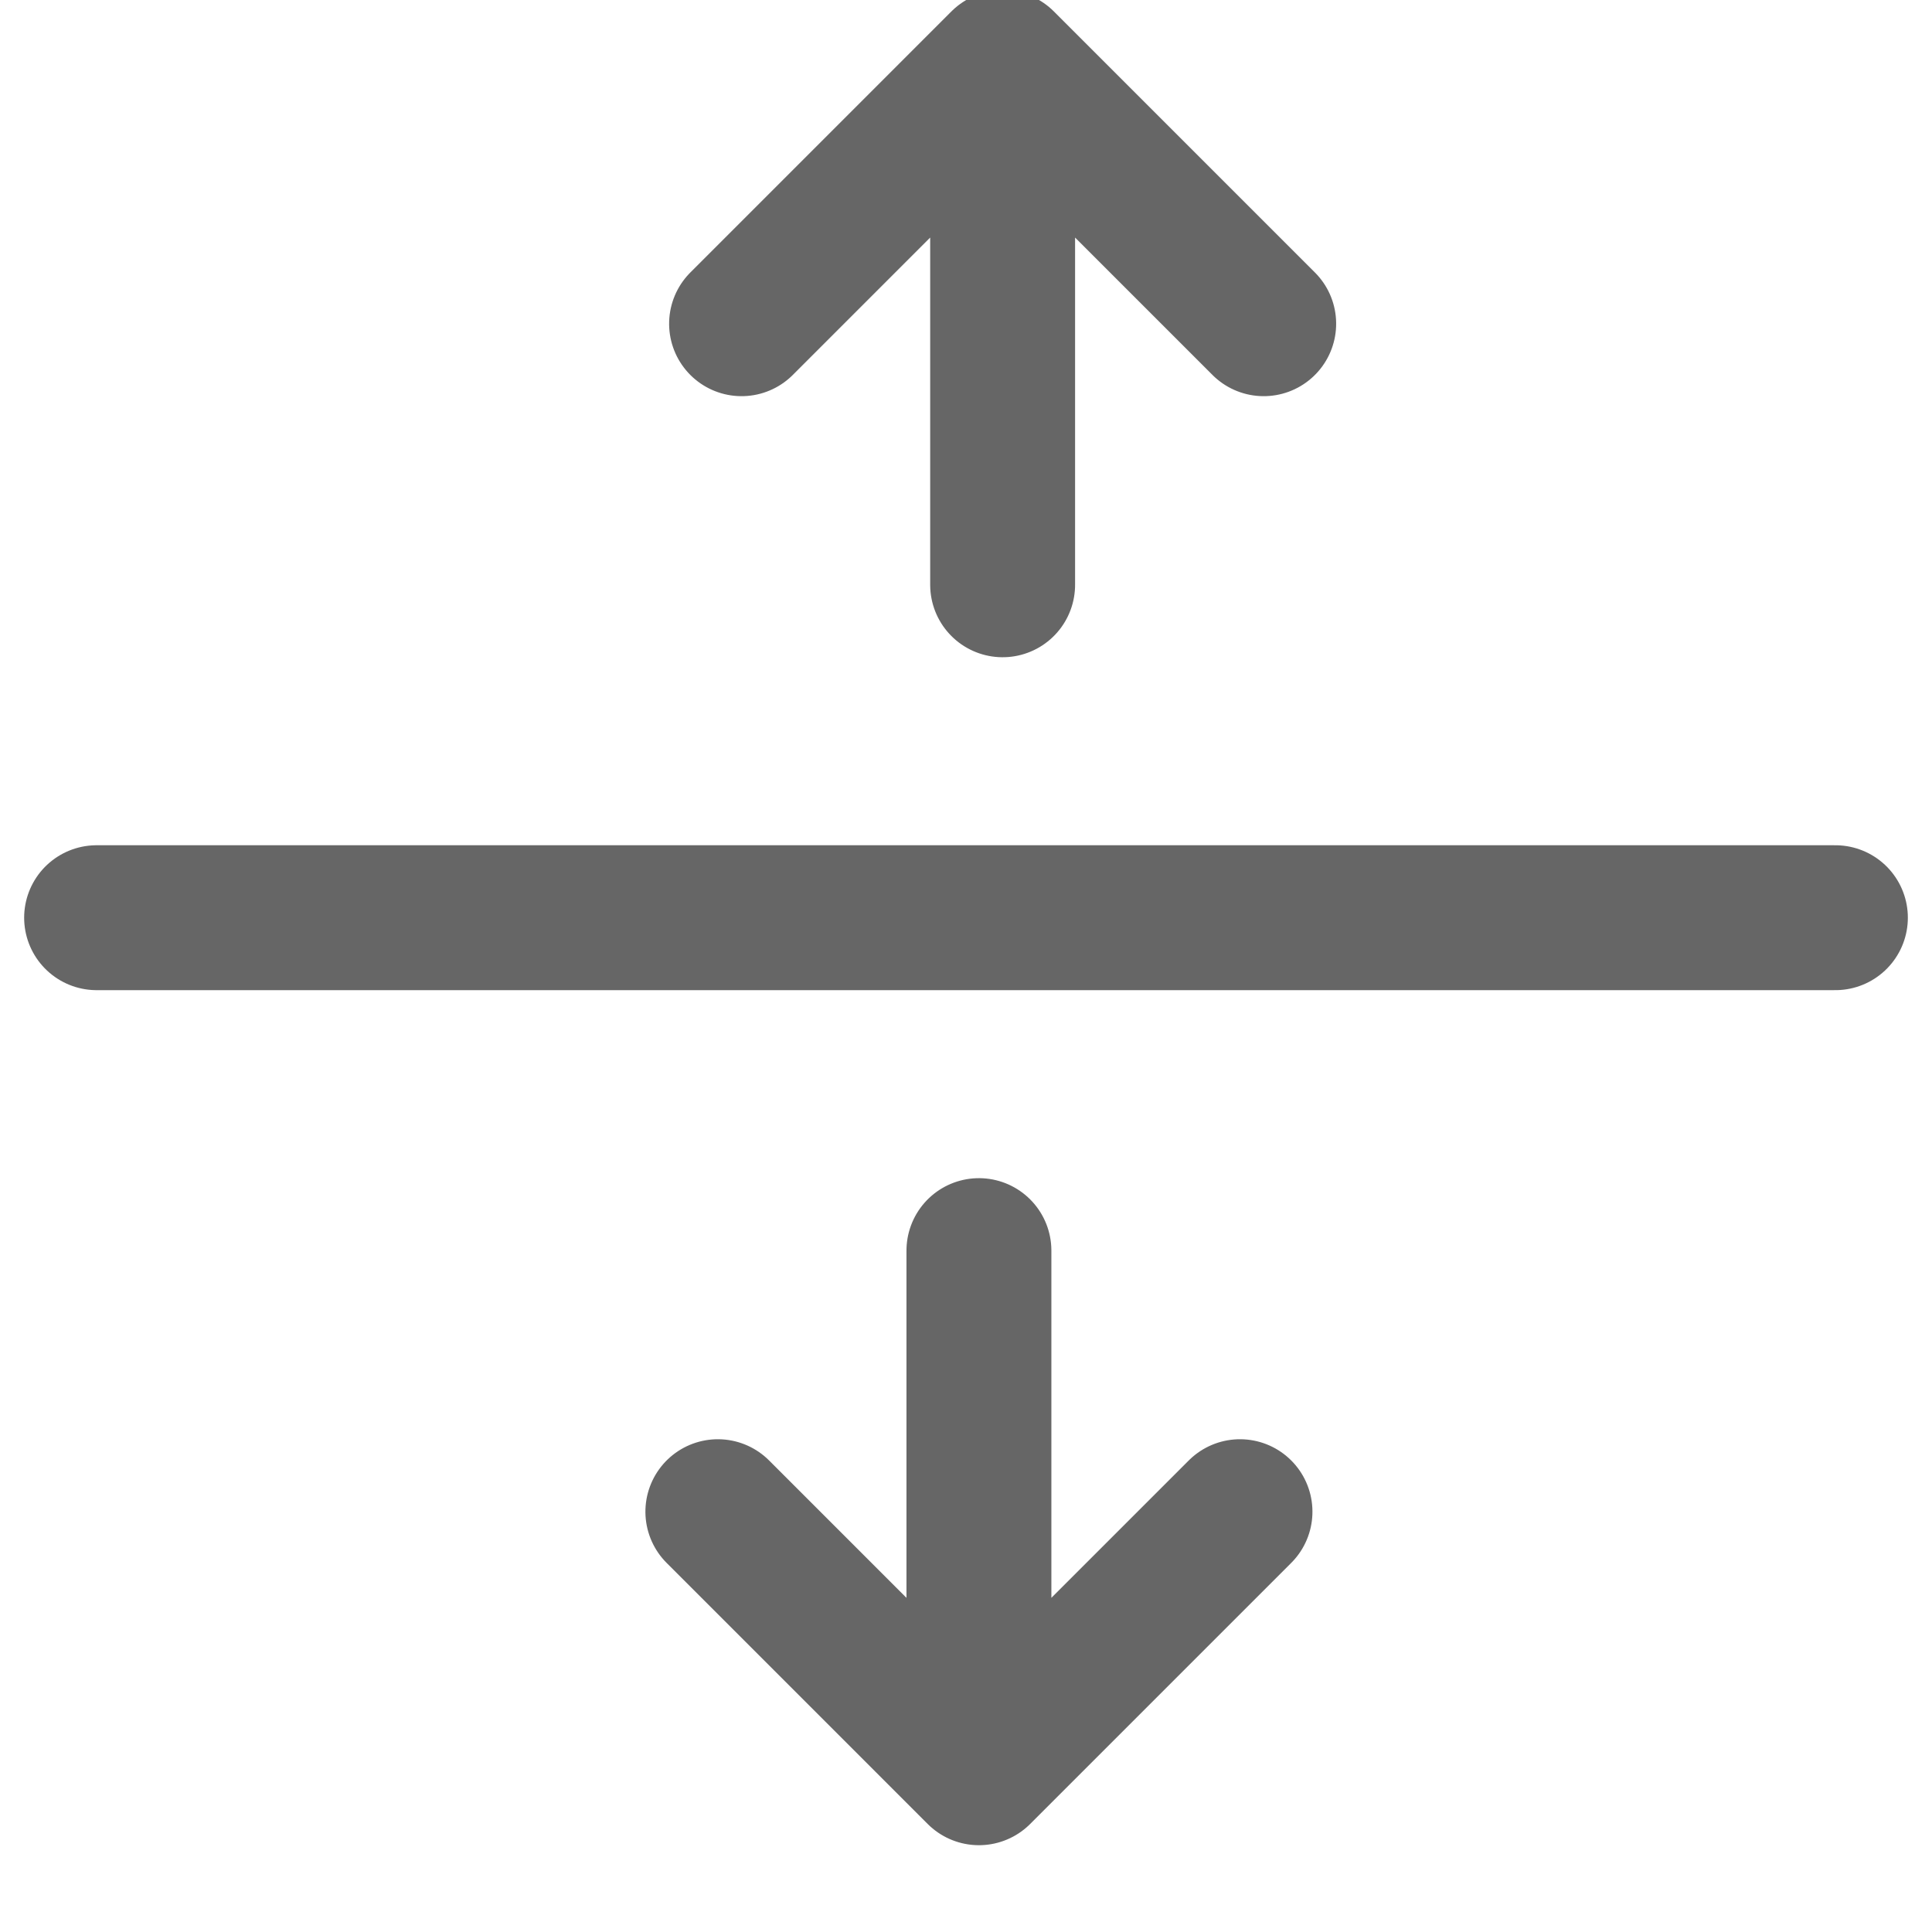 <svg xmlns="http://www.w3.org/2000/svg" width="20" height="20" viewBox="0 0 20 20">
    <g fill="none" fill-rule="evenodd" stroke-linecap="round">
        <g stroke="#666" stroke-width="1.5">
            <g>
                <g>
                    <g>
                        <g stroke-linejoin="round">
                            <g>
                                <path d="M3.822 3.822L3.822 0 0 0M0 3.822L3.822 0" transform="translate(-635 -291) translate(201 129) translate(434 162) translate(1) rotate(-180 6 9.5) rotate(-45 4.127 1.478)"/>
                            </g>
                        </g>
                        <g stroke-linejoin="round">
                            <g>
                                <path d="M3.822 3.822L3.822 0 0 0M0 3.822L3.822 0" transform="translate(-635 -291) translate(201 129) translate(434 162) translate(1) translate(6.513) rotate(-45 4.127 1.478)"/>
                            </g>
                        </g>
                        <path d="M0 9.5L18 9.5" transform="translate(-635 -291) translate(201 129) translate(434 162) translate(1)"/>
                    </g>
                </g>
            </g>
        </g>
    </g>
</svg>

